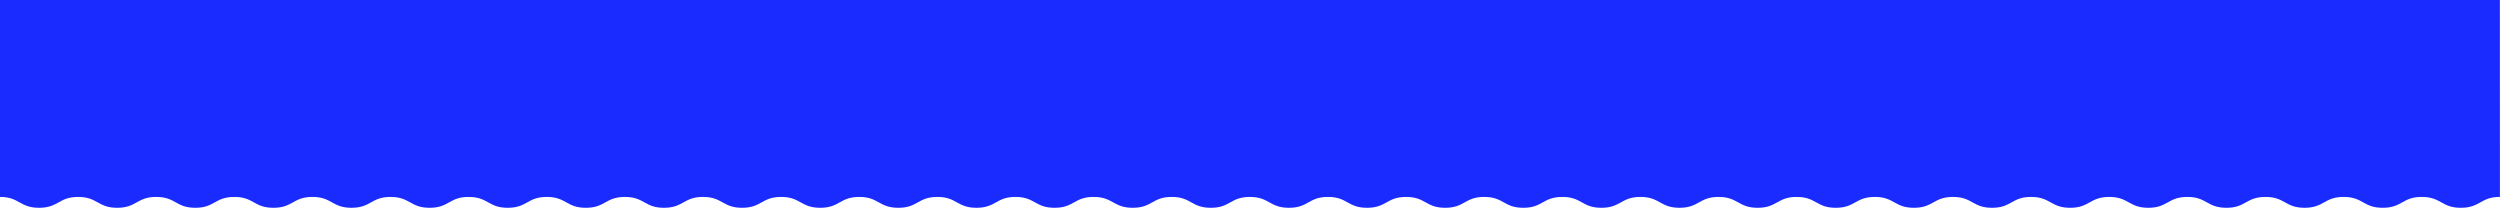 <svg xmlns="http://www.w3.org/2000/svg" width="1690" height="140.464" viewBox="0 0 1690 140.464">
  <path id="Path_20491" data-name="Path 20491" d="M0,133.124c13.2,0,13.2,7.34,26.405,7.34s13.2-7.34,26.4-7.34,13.2,7.34,26.4,7.34,13.2-7.34,26.4-7.34,13.2,7.34,26.4,7.34,13.2-7.34,26.4-7.34,13.2,7.34,26.4,7.34,13.2-7.34,26.4-7.34,13.2,7.34,26.4,7.34,13.2-7.34,26.406-7.34,13.2,7.34,26.4,7.34,13.2-7.34,26.4-7.34,13.2,7.34,26.405,7.34,13.2-7.34,26.4-7.34,13.2,7.34,26.407,7.34,13.2-7.34,26.4-7.34,13.2,7.34,26.407,7.34,13.2-7.34,26.4-7.34,13.2,7.34,26.406,7.34,13.2-7.34,26.4-7.34,13.2,7.34,26.407,7.34,13.2-7.34,26.4-7.34,13.2,7.34,26.407,7.34,13.2-7.34,26.405-7.34,13.2,7.34,26.4,7.34,13.2-7.34,26.406-7.34,13.2,7.34,26.406,7.34,13.2-7.34,26.405-7.34,13.2,7.34,26.408,7.34,13.2-7.34,26.406-7.34,13.2,7.34,26.4,7.34,13.2-7.34,26.406-7.34,13.2,7.34,26.406,7.34,13.2-7.34,26.4-7.34,13.2,7.34,26.407,7.34,13.2-7.34,26.4-7.34,13.2,7.34,26.407,7.34,13.2-7.34,26.4-7.34,13.2,7.34,26.4,7.34,13.2-7.34,26.4-7.34,13.2,7.34,26.4,7.34,13.2-7.34,26.406-7.34,13.2,7.34,26.409,7.34,13.2-7.34,26.406-7.34,13.2,7.34,26.405,7.34,13.2-7.34,26.405-7.34,13.2,7.34,26.407,7.34,13.2-7.34,26.407-7.34,13.2,7.34,26.409,7.34,13.2-7.34,26.408-7.34,13.2,7.34,26.409,7.34,13.2-7.34,26.408-7.34,13.2,7.34,26.409,7.34,13.2-7.34,26.409-7.34,13.2,7.34,26.409,7.34,13.2-7.34,26.405-7.34,13.2,7.34,26.408,7.34,13.2-7.34,26.409-7.34,13.206,7.34,26.411,7.34,13.206-7.34,26.412-7.34,13.206,7.34,26.411,7.34,13.207-7.34,26.412-7.34,13.208,7.34,26.417,7.34,13.208-7.34,26.417-7.34V0H0Z" fill="#192bff"/>
</svg>
